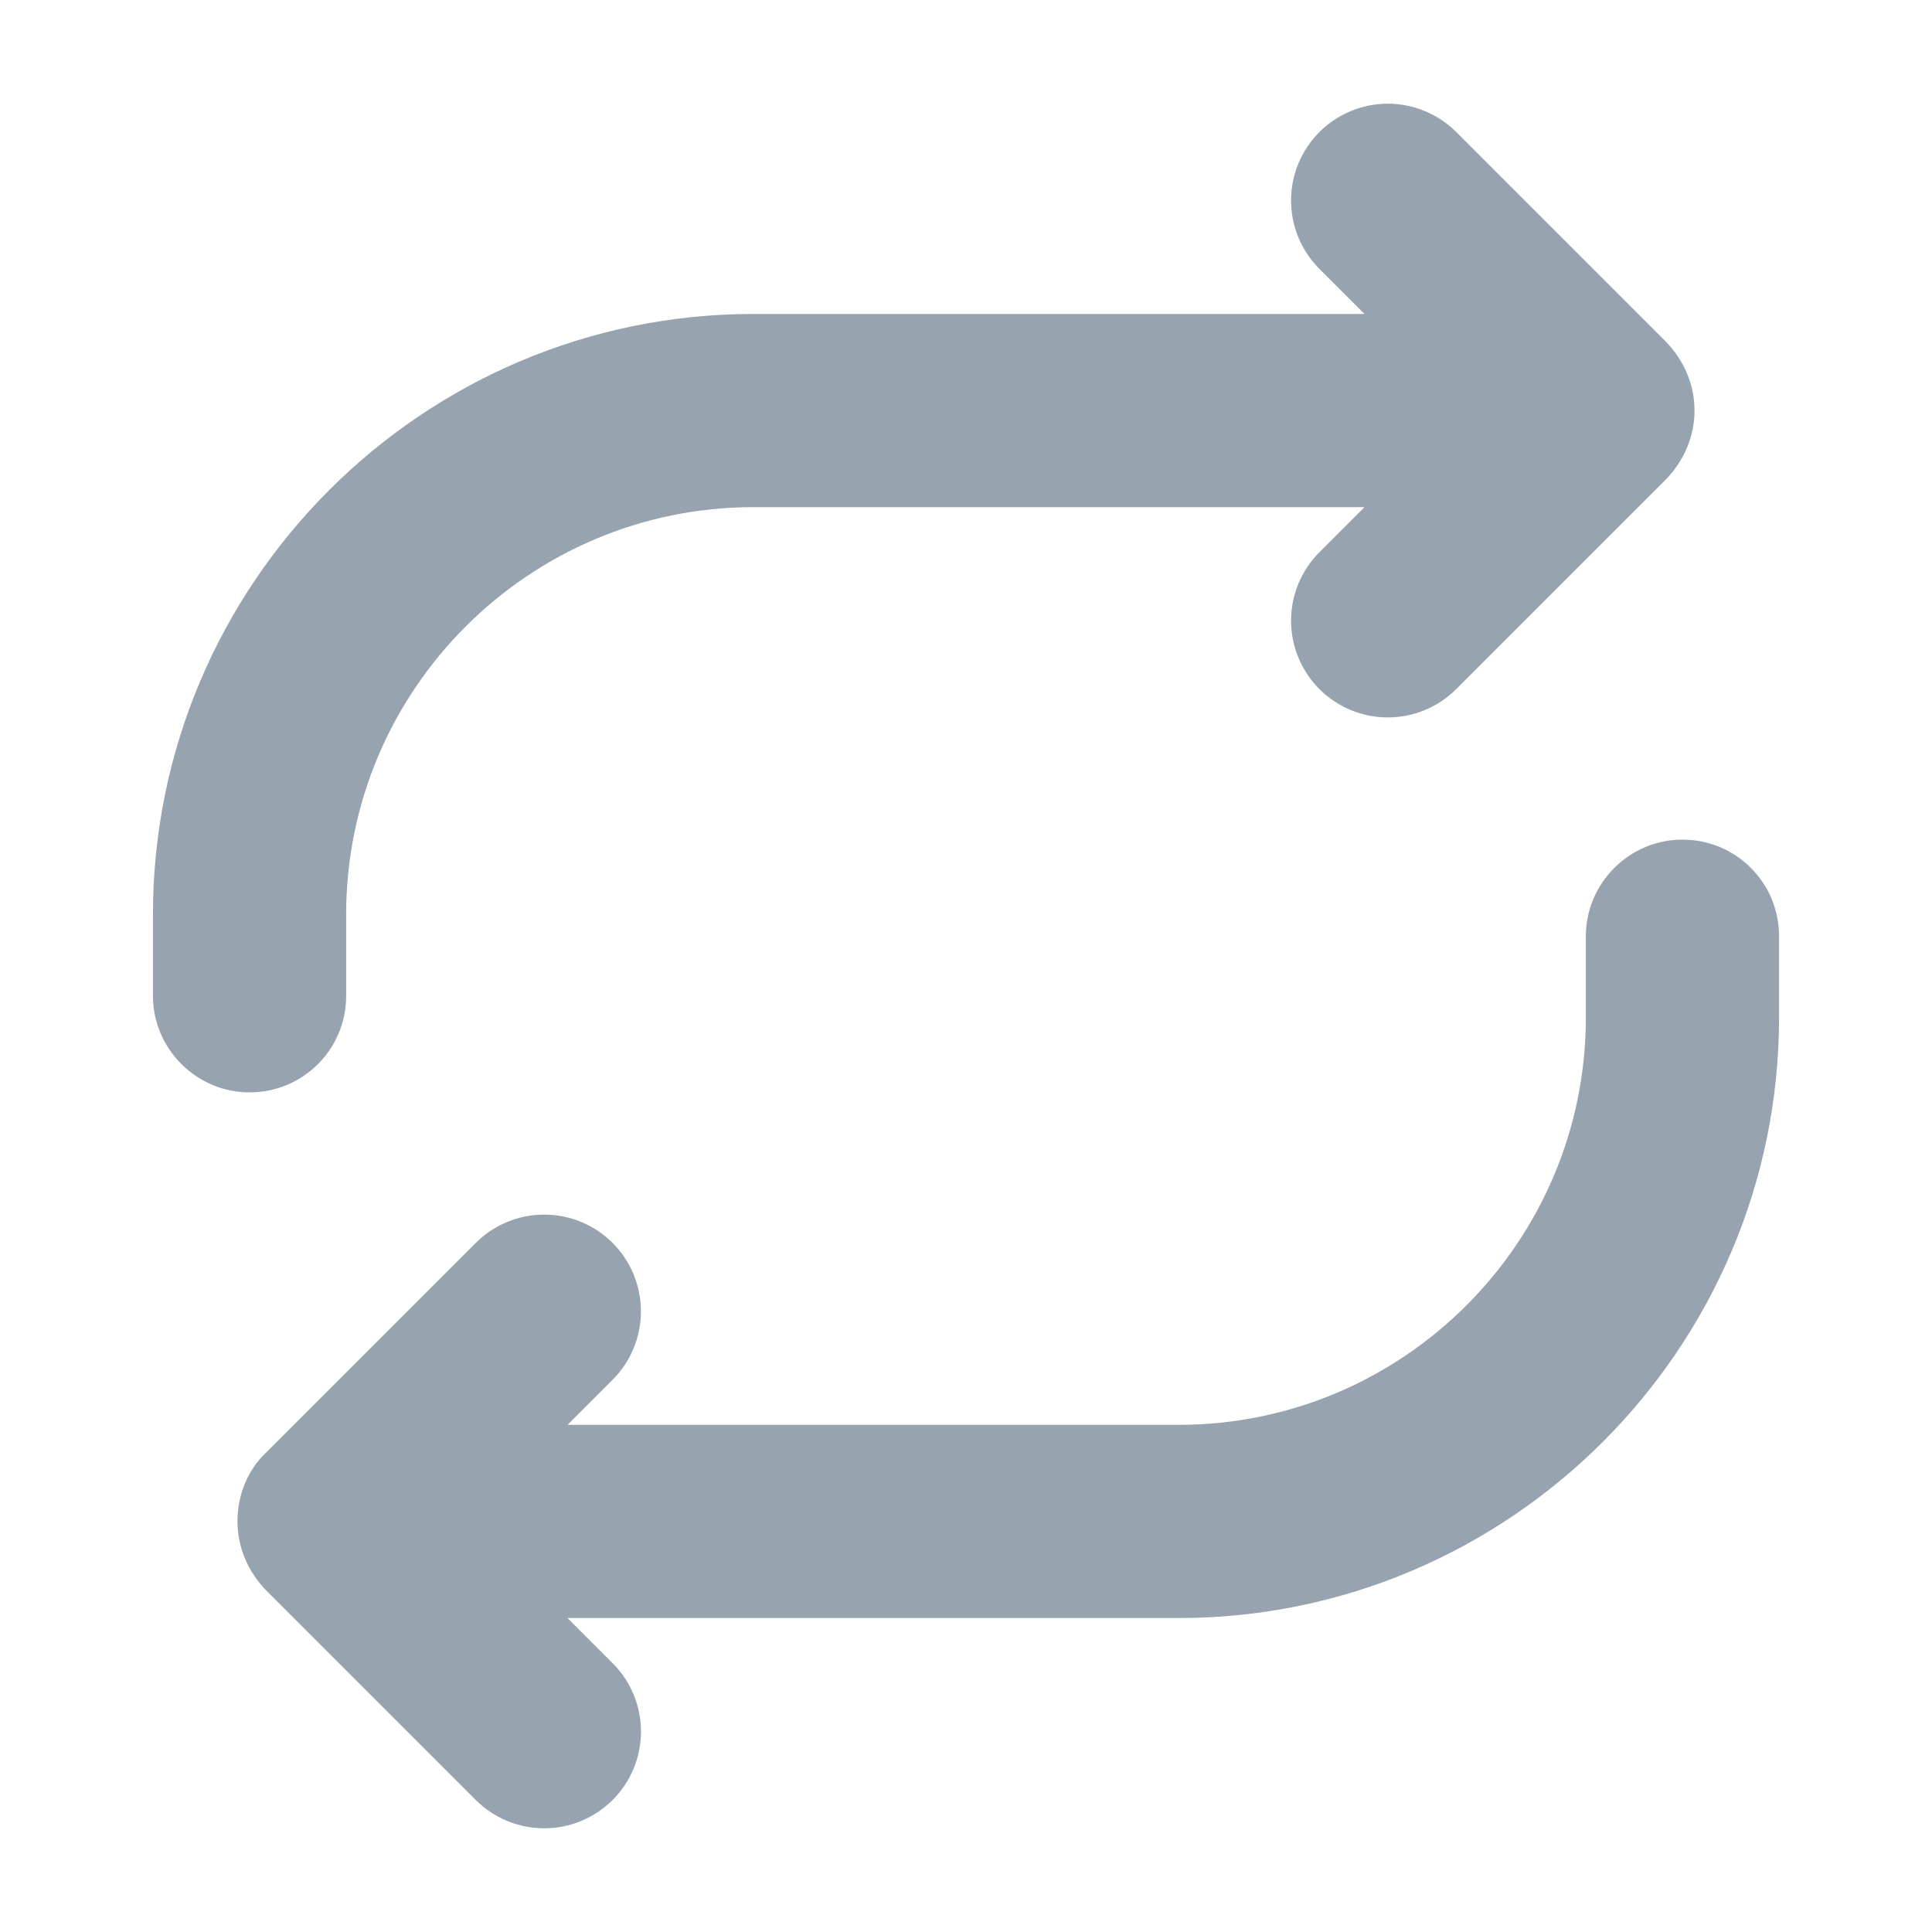 <svg width="24" height="24" viewBox="0 0 24 24" fill="none" xmlns="http://www.w3.org/2000/svg">
<path d="M4.3 12.37V11.36C4.3 8.57 6.57 6.3 9.36 6.3H16.95L16.39 6.86C16.165 7.086 16.038 7.391 16.038 7.71C16.038 8.029 16.165 8.335 16.39 8.56C16.615 8.786 16.921 8.912 17.24 8.912C17.559 8.912 17.864 8.786 18.09 8.56L20.7 5.95C20.92 5.72 21.05 5.42 21.05 5.1C21.05 4.78 20.92 4.48 20.7 4.25L18.09 1.64C17.978 1.529 17.846 1.44 17.7 1.38C17.554 1.319 17.398 1.288 17.24 1.288C17.082 1.288 16.926 1.319 16.78 1.38C16.634 1.44 16.502 1.529 16.39 1.64C16.165 1.866 16.038 2.171 16.038 2.49C16.038 2.809 16.165 3.115 16.39 3.34L16.95 3.9H9.36C5.25 3.9 1.9 7.25 1.9 11.36V12.37C1.9 13.03 2.44 13.57 3.1 13.57C3.76 13.57 4.3 13.04 4.3 12.37ZM20.9 10.43C20.24 10.43 19.7 10.97 19.7 11.63V12.64C19.7 15.43 17.43 17.7 14.64 17.7H7.05L7.61 17.14C7.835 16.915 7.962 16.609 7.962 16.29C7.962 15.971 7.835 15.666 7.61 15.44C7.384 15.215 7.079 15.088 6.76 15.088C6.441 15.088 6.135 15.215 5.91 15.44L3.3 18.05C3.07 18.27 2.95 18.58 2.95 18.9C2.95 19.22 3.08 19.52 3.3 19.75L5.91 22.36C6.136 22.585 6.441 22.712 6.76 22.712C7.079 22.712 7.384 22.585 7.61 22.36C8.08 21.89 8.08 21.13 7.61 20.66L7.05 20.1H14.64C18.75 20.1 22.1 16.75 22.1 12.64V11.63C22.1 10.96 21.56 10.43 20.9 10.43Z" fill="#97A3AE"/>
</svg>
